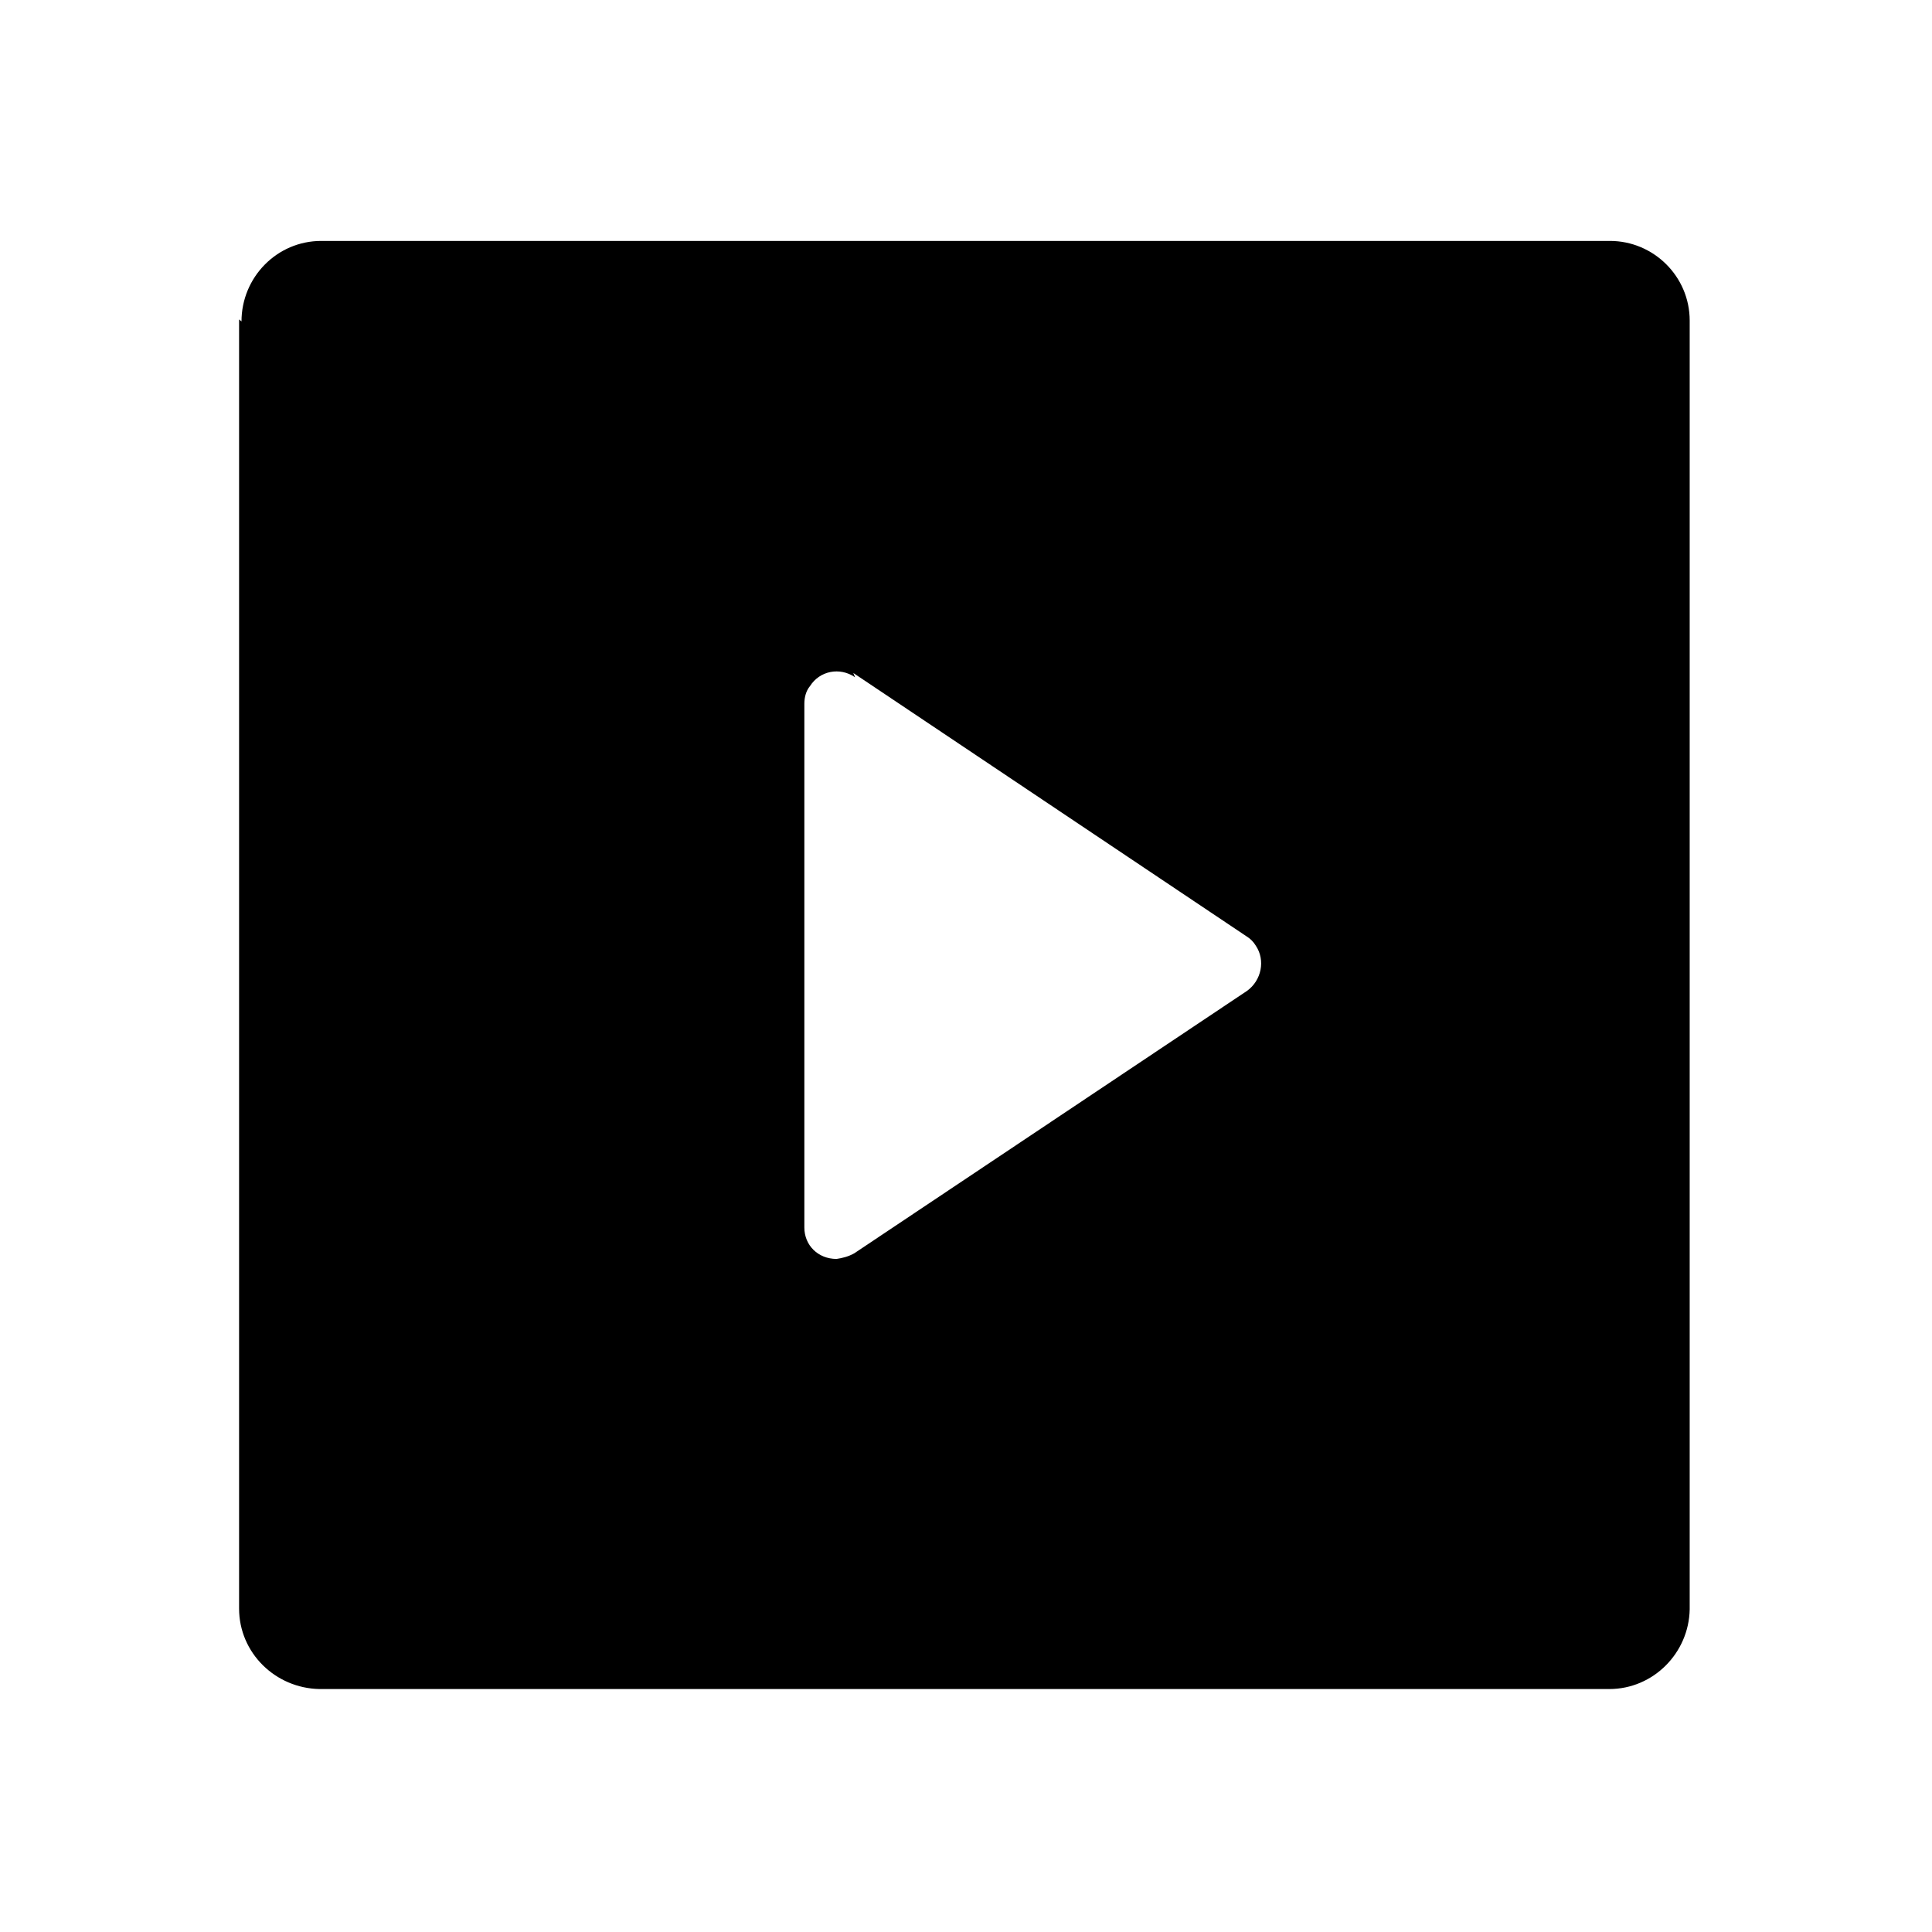 <svg viewBox="0 0 24 24" xmlns="http://www.w3.org/2000/svg"><path fill="none" d="M0 0h24v24H0Z"/><path d="M3 3.993c0-.548.44-1 .99-1H20c.54 0 .99.44.99.99v16.01l0-.001c-.01.54-.45.99-1 .99H3.97h0c-.55-.01-1-.45-1-1V3.968Zm7.622 4.42v0c-.19-.13-.44-.08-.56.11 -.05.06-.07.14-.07.22v6.506 0c0 .22.17.39.4.39 .07-.01.15-.03.22-.07l4.879-3.26v0c.18-.13.23-.38.11-.56 -.03-.05-.07-.09-.12-.12L10.6 8.36Z"/></svg>